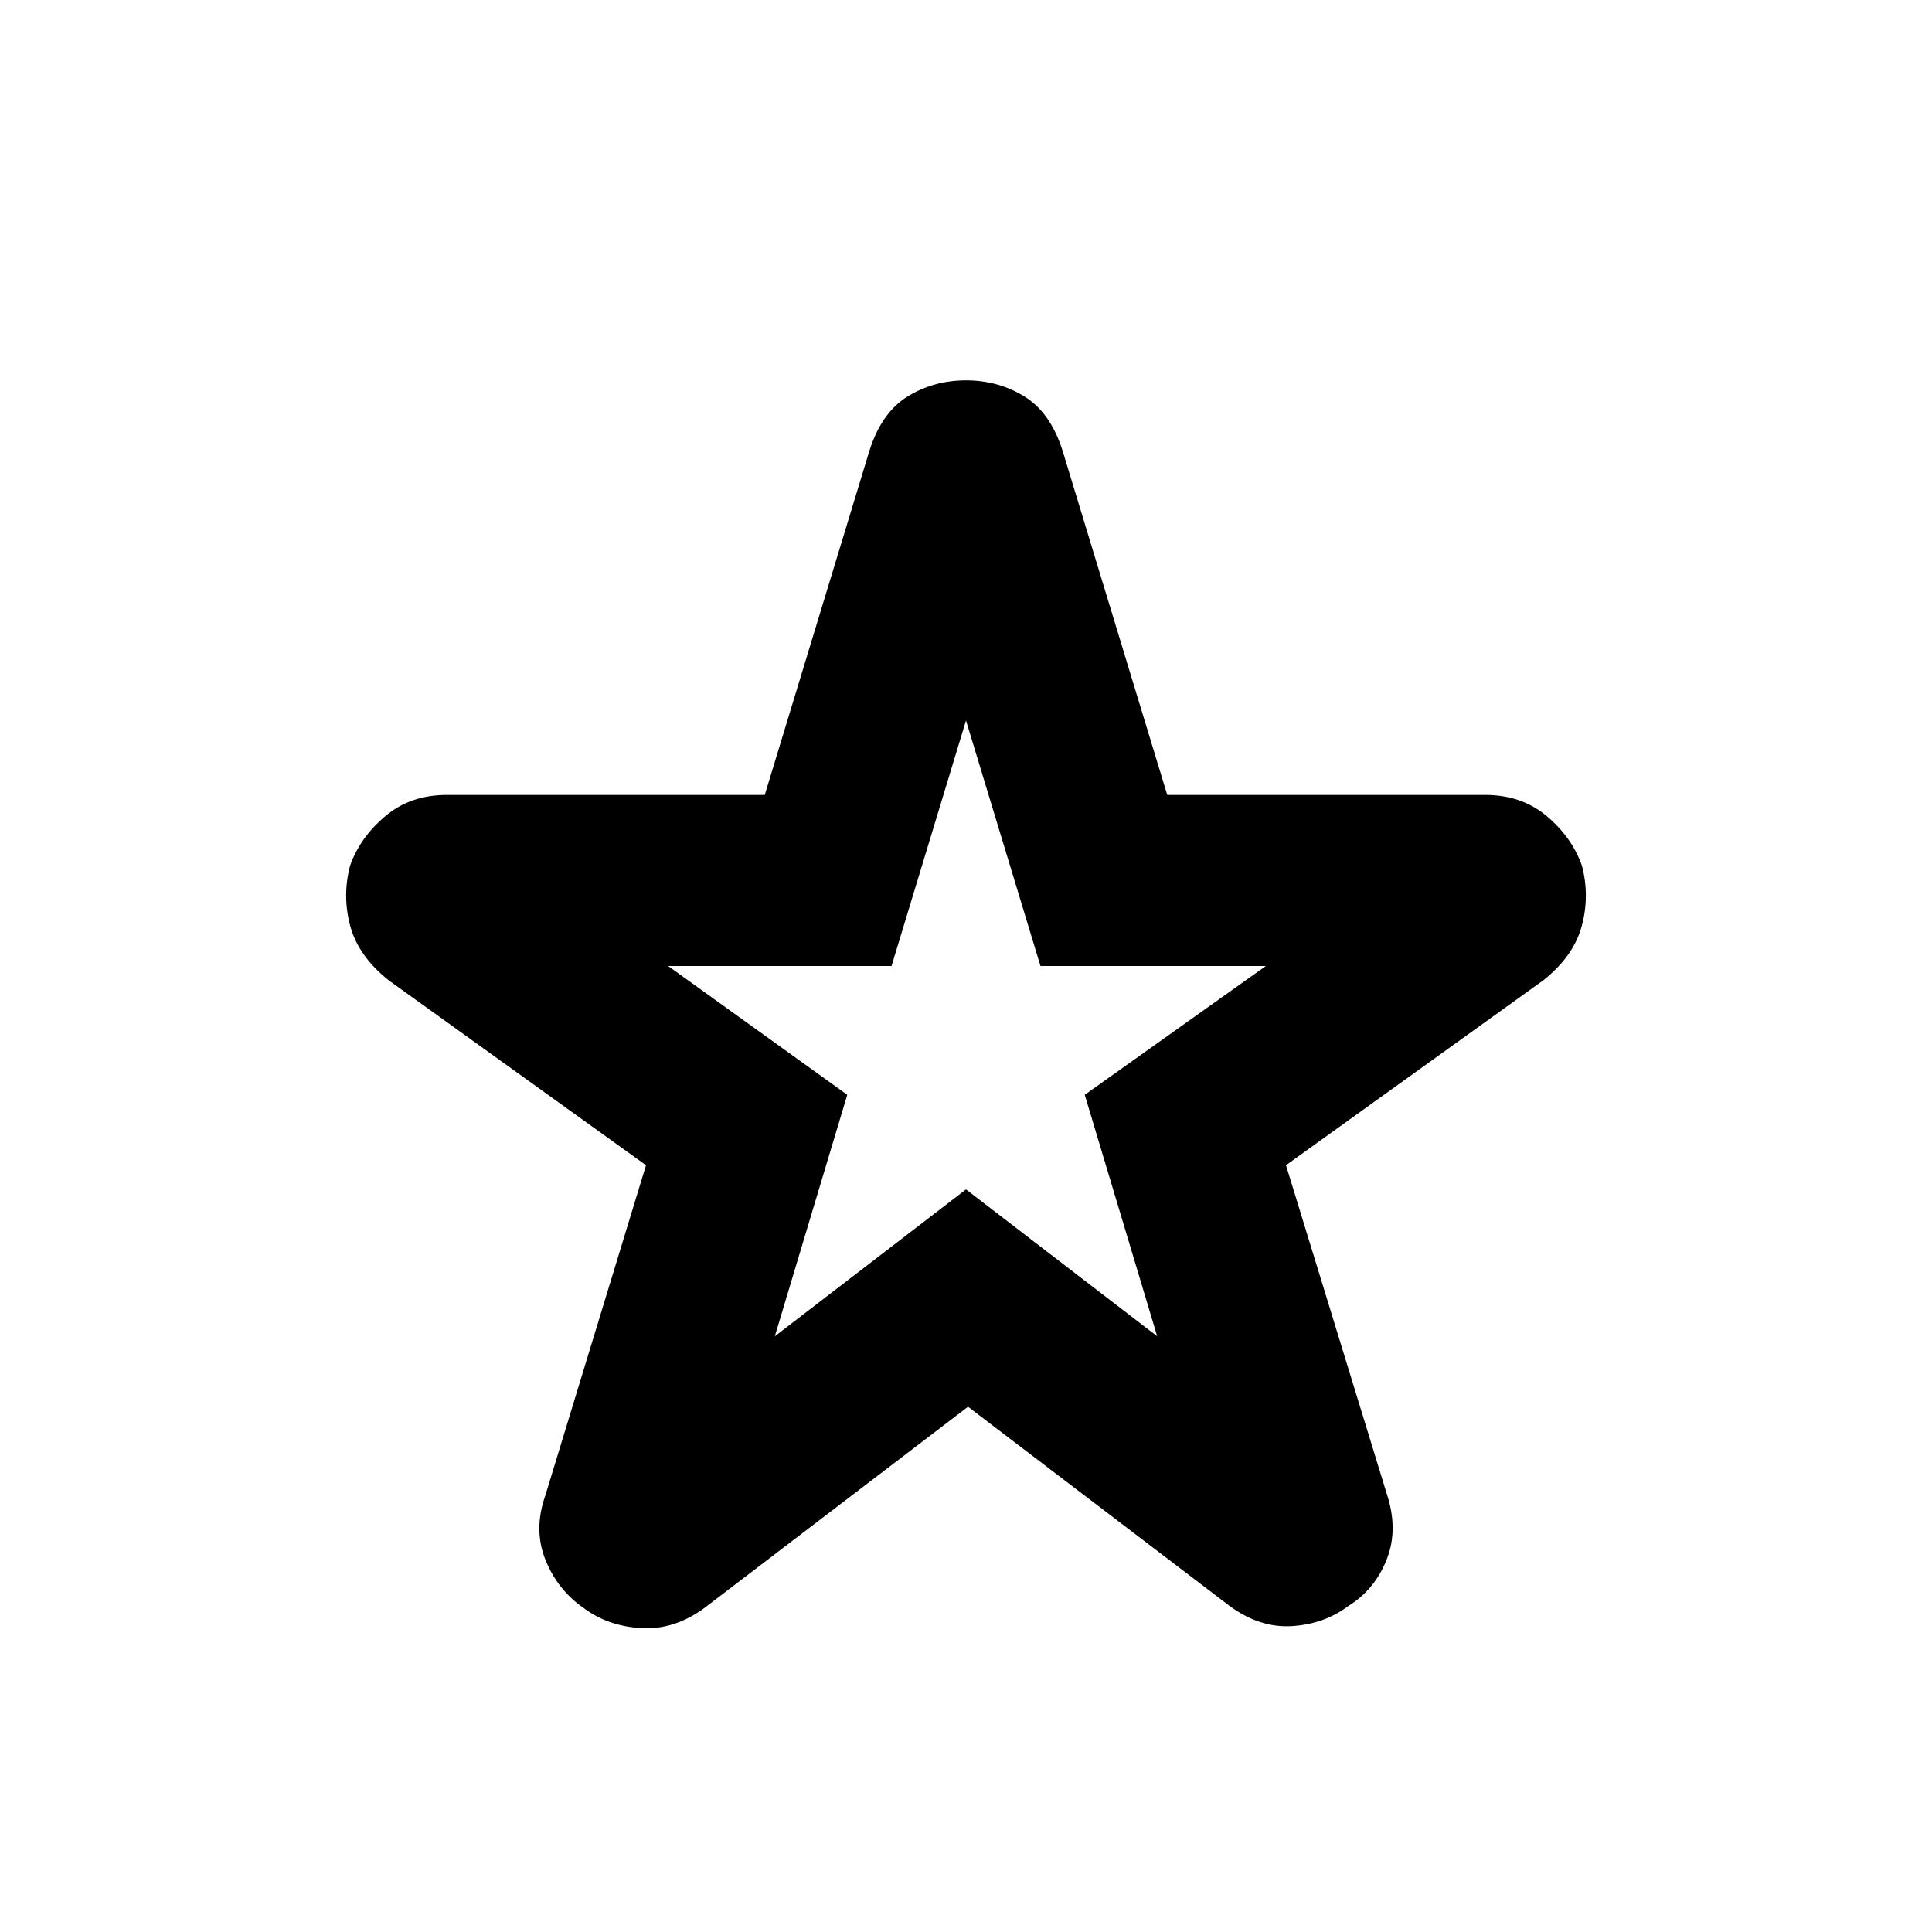 <svg xmlns="http://www.w3.org/2000/svg" height="24" width="24"><path d="M9.625 16.6 12 14.775l2.375 1.825-.9-3 2.25-1.6h-2.8L12 8.95 11.075 12H8.3l2.225 1.6Zm2.4.875-3.275 2.5q-.375.275-.787.25-.413-.025-.713-.25-.325-.225-.475-.6-.15-.375 0-.8l1.25-4.1-3.2-2.3q-.375-.3-.475-.675-.1-.375 0-.75.125-.35.438-.613.312-.262.762-.262H9.5L10.8 5.6q.15-.475.475-.675.325-.2.725-.2.4 0 .725.2.325.2.475.675l1.3 4.275h3.95q.45 0 .763.262.312.263.437.613.1.375 0 .75t-.475.675l-3.2 2.3 1.25 4.075q.15.45 0 .825-.15.375-.475.575-.3.225-.7.25-.4.025-.775-.25Zm-.025-4.7Z"/></svg>